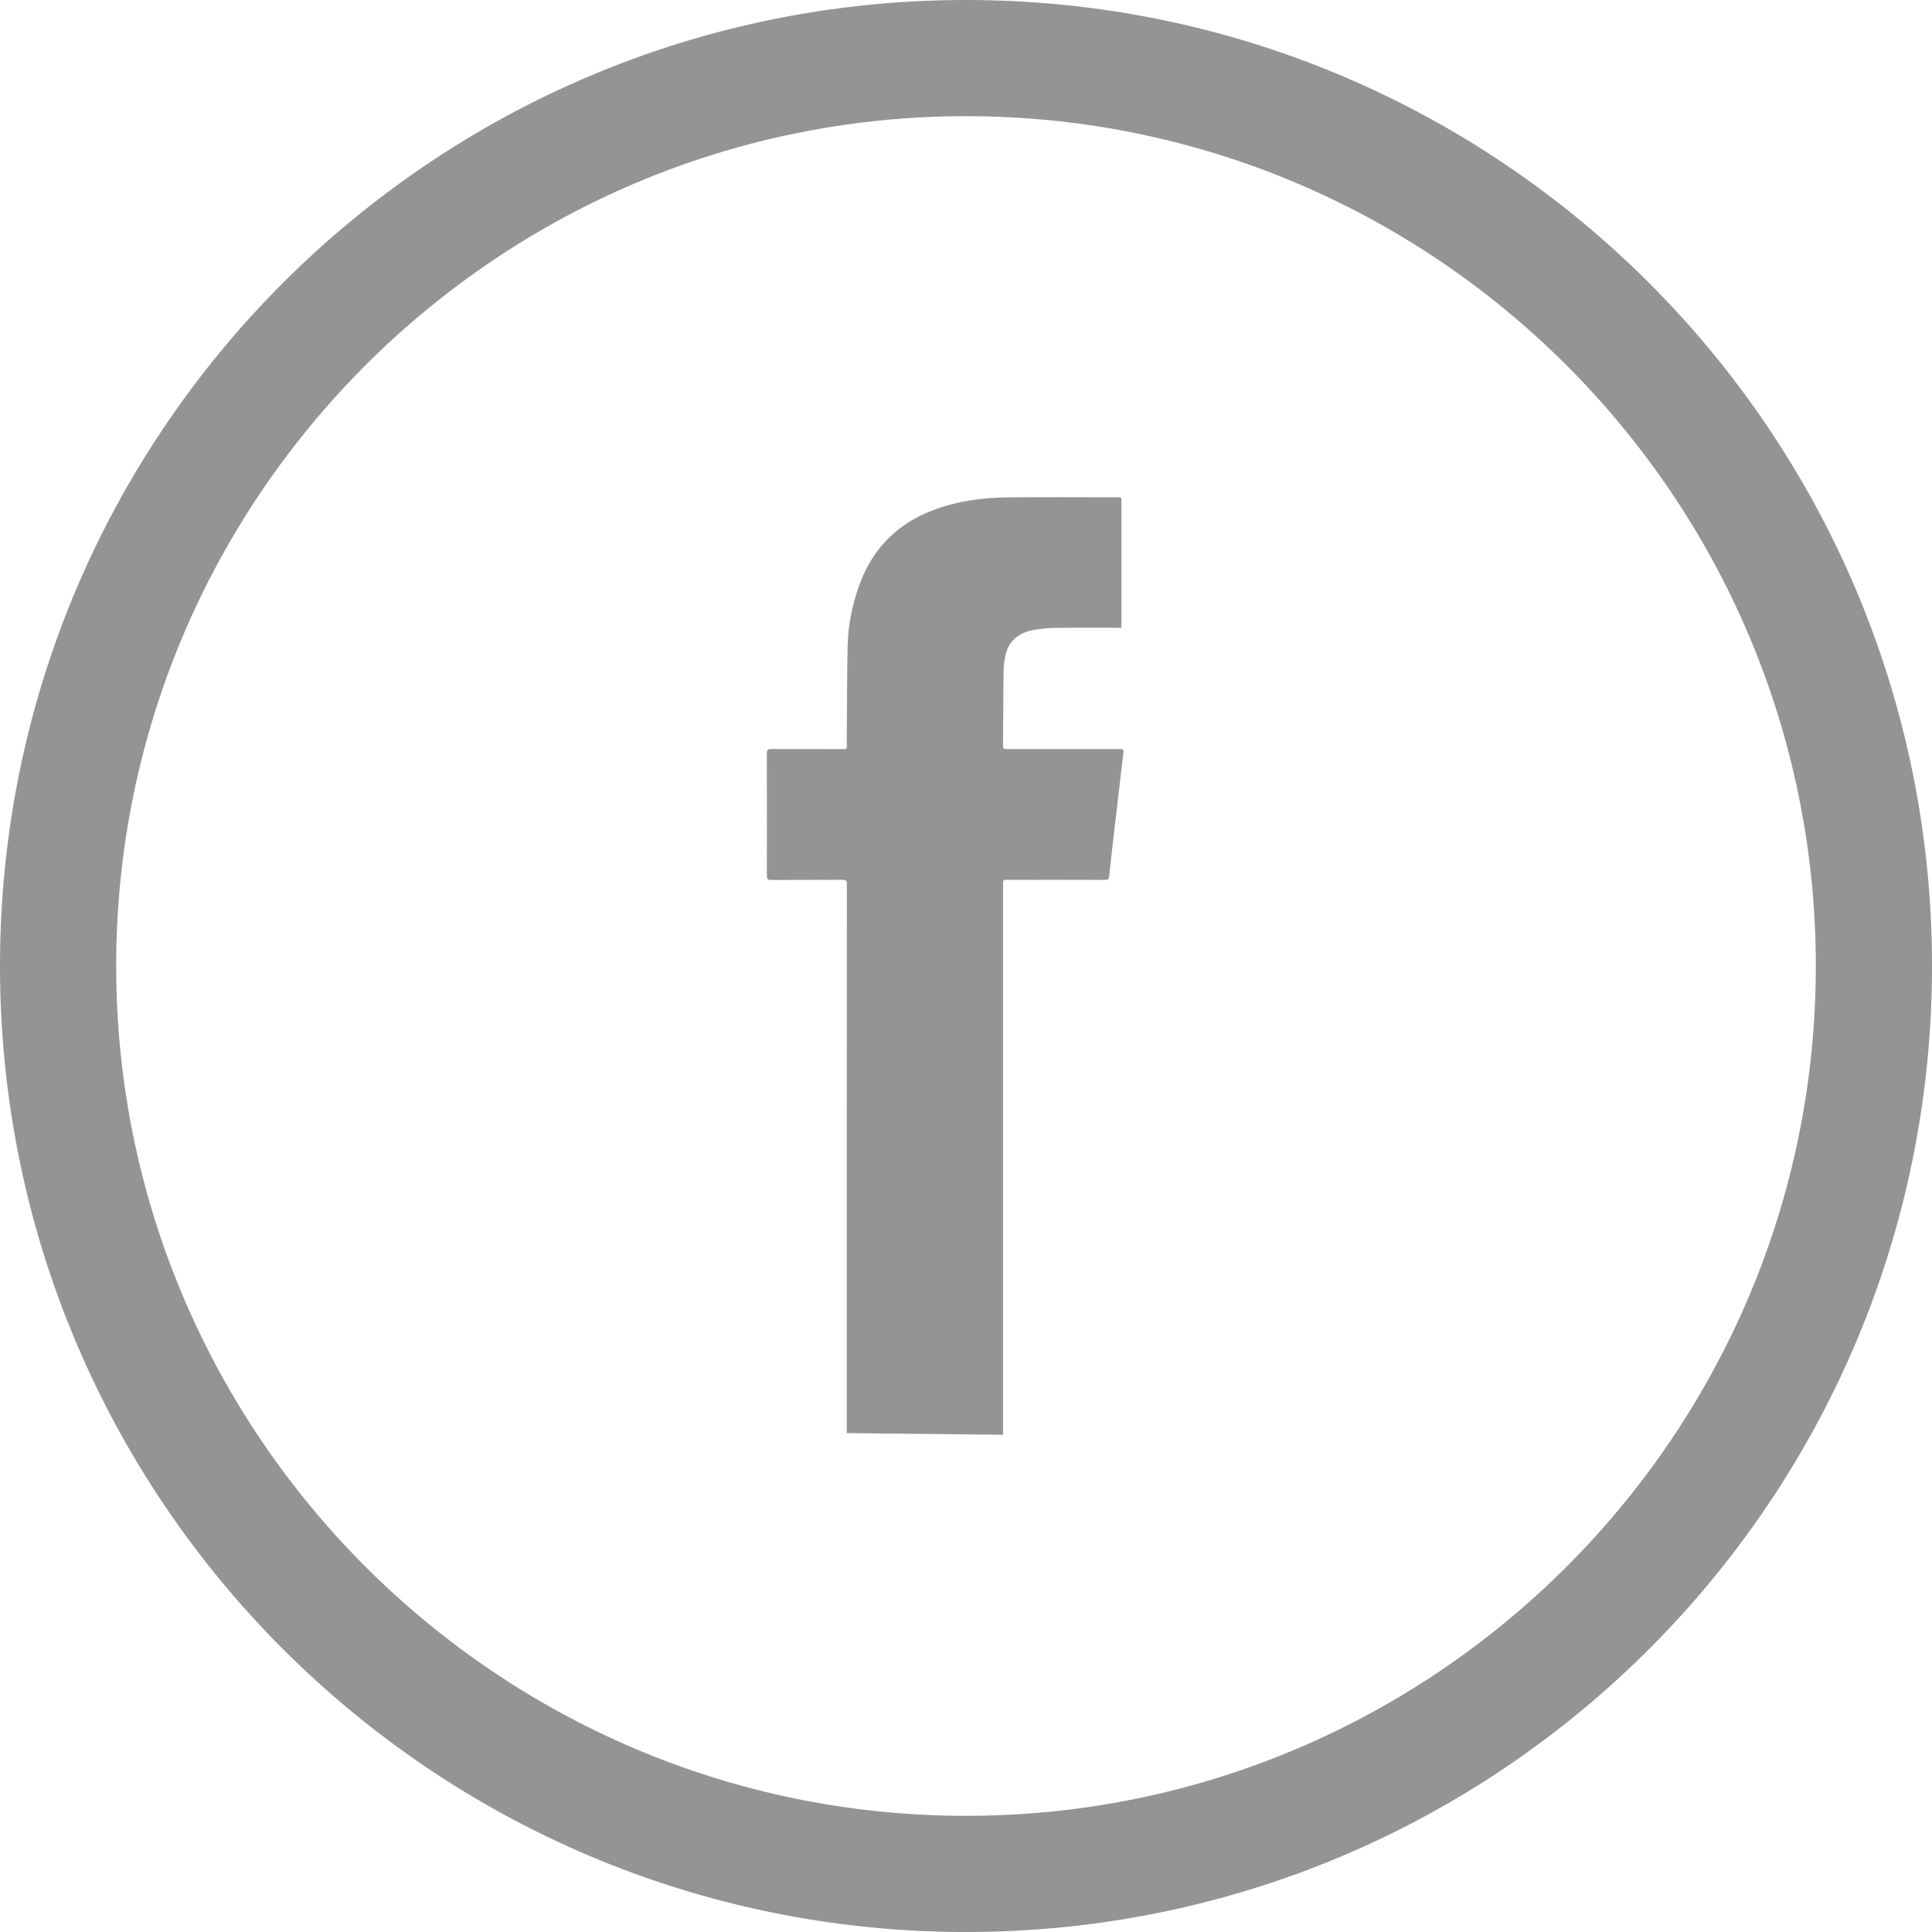 <?xml version="1.0" encoding="utf-8"?>
<!-- Generator: Adobe Illustrator 16.0.0, SVG Export Plug-In . SVG Version: 6.00 Build 0)  -->
<!DOCTYPE svg PUBLIC "-//W3C//DTD SVG 1.1//EN" "http://www.w3.org/Graphics/SVG/1.1/DTD/svg11.dtd">
<svg version="1.1" id="Capa_1" xmlns="http://www.w3.org/2000/svg" xmlns:xlink="http://www.w3.org/1999/xlink" x="0px" y="0px"
	 width="33.26px" height="33.26px" viewBox="0 0 33.26 33.26" enable-background="new 0 0 33.26 33.26" xml:space="preserve">
<g>
	<defs>
		<rect id="SVGID_1_" width="33.26" height="33.26"/>
	</defs>
	<clipPath id="SVGID_2_">
		<use xlink:href="#SVGID_1_"  overflow="visible"/>
	</clipPath>
	<path clip-path="url(#SVGID_2_)" fill="#949494" d="M17.377,15.147c0.548-0.001,1.095-0.001,1.643,0.001
		c0.052,0,0.069-0.011,0.075-0.067c0.036-0.342,0.076-0.682,0.116-1.023c0.038-0.327,0.077-0.654,0.115-0.981
		c0.005-0.04,0.008-0.079,0.014-0.118c0.006-0.044-0.005-0.069-0.056-0.064c-0.018,0.002-0.035,0.001-0.053,0.001h-1.874
		c-0.089-0.001-0.089-0.001-0.089-0.088c0.003-0.421,0.004-0.842,0.009-1.263c0.001-0.082,0.012-0.166,0.028-0.246
		c0.055-0.269,0.234-0.408,0.492-0.454c0.119-0.022,0.242-0.034,0.364-0.036c0.354-0.005,0.708-0.002,1.062-0.002h0.08
		c0.001-0.03,0.003-0.053,0.003-0.076V8.638c0-0.077,0-0.077-0.075-0.077c-0.638,0-1.274-0.005-1.91,0.002
		c-0.438,0.006-0.869,0.069-1.281,0.229c-0.651,0.253-1.071,0.721-1.282,1.382c-0.099,0.308-0.159,0.625-0.166,0.947
		c-0.012,0.56-0.01,1.119-0.015,1.678c0,0.093,0.023,0.098-0.094,0.098c-0.401,0-0.803,0-1.204-0.002
		c-0.057,0-0.078,0.011-0.078,0.075c0.003,0.702,0.002,1.404,0.001,2.105c0,0.056,0.013,0.074,0.071,0.074
		c0.412-0.002,0.823,0,1.234-0.003c0.058,0,0.072,0.017,0.072,0.074c-0.002,1.905-0.001,7.547-0.001,9.452l2.69,0.028v-9.445
		C17.269,15.123,17.265,15.147,17.377,15.147"/>
	<path clip-path="url(#SVGID_2_)" fill="#949494" d="M16.63,2c8.067,0,14.63,6.563,14.63,14.63c0,8.066-6.562,14.63-14.63,14.63
		C8.563,31.26,2,24.696,2,16.63C2,8.563,8.563,2,16.63,2 M16.63,0C7.445,0,0,7.445,0,16.63c0,9.184,7.445,16.63,16.63,16.63
		c9.186,0,16.63-7.446,16.63-16.63C33.26,7.445,25.815,0,16.63,0"/>
</g>
</svg>
